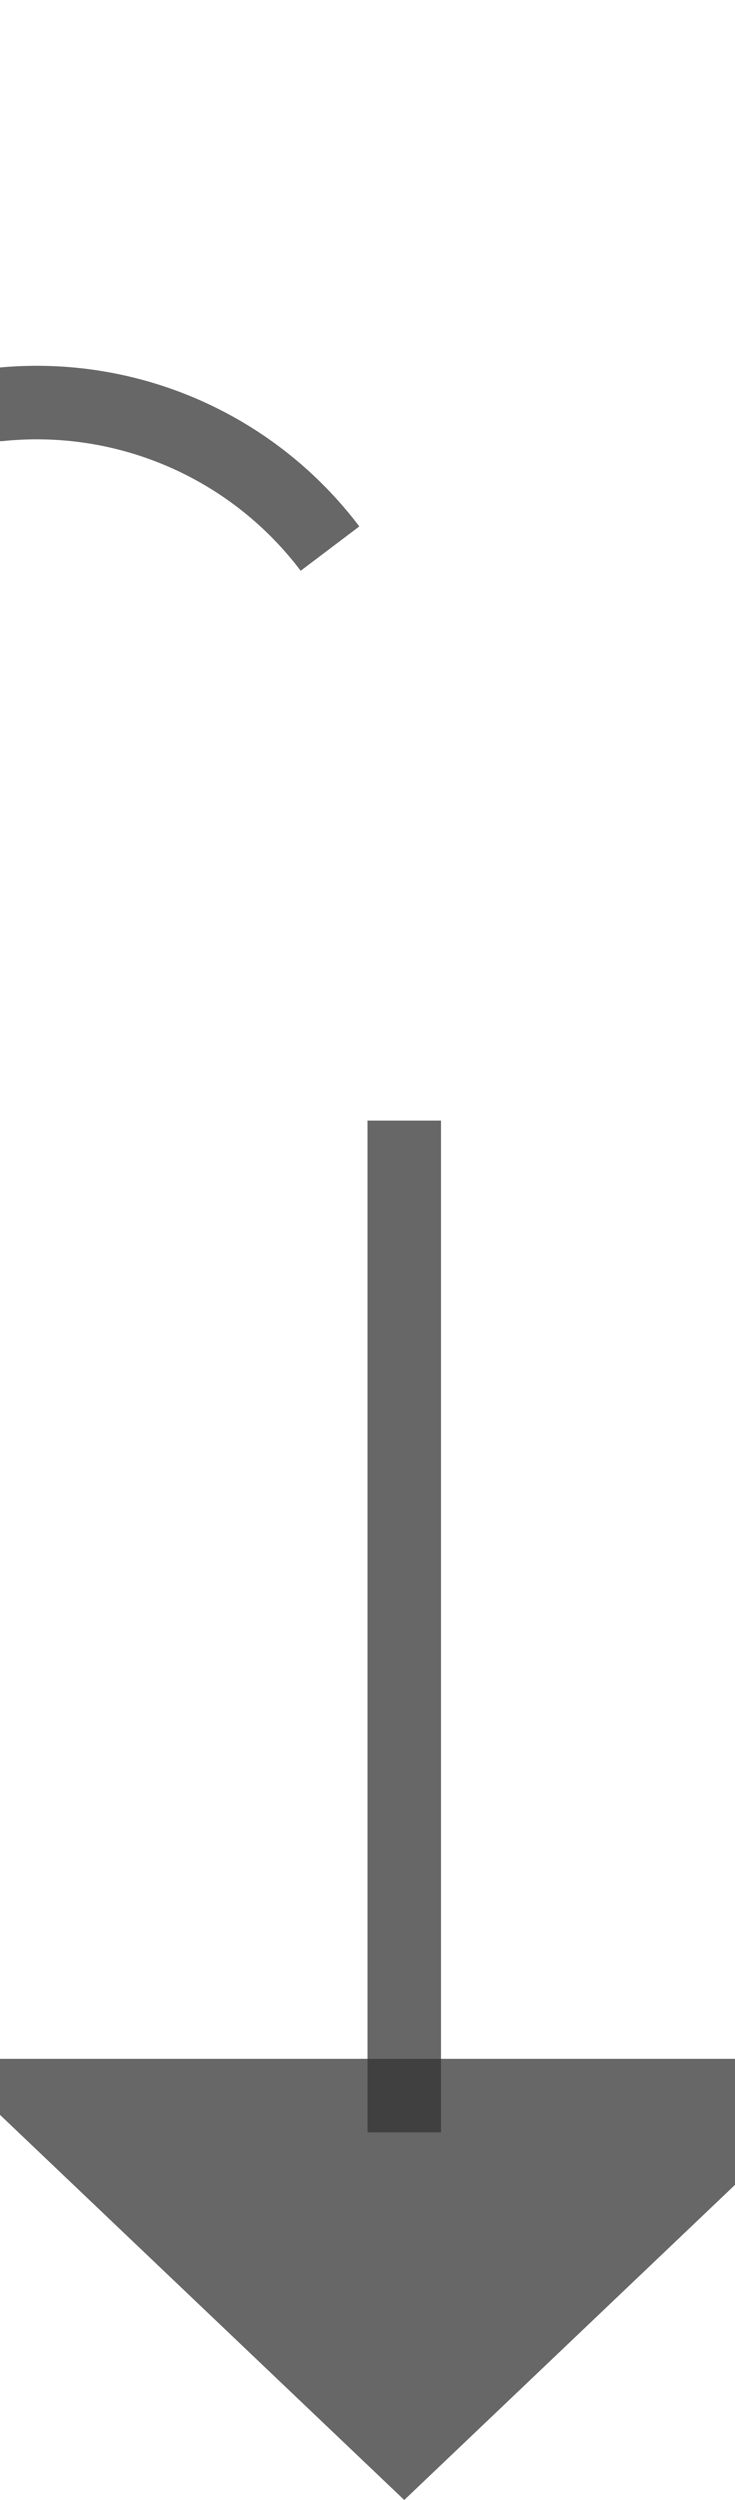 ﻿<?xml version="1.0" encoding="utf-8"?>
<svg version="1.1" xmlns:xlink="http://www.w3.org/1999/xlink" width="10px" height="34px" preserveAspectRatio="xMidYMin meet" viewBox="459 871  8 34" xmlns="http://www.w3.org/2000/svg">
  <path d="M 423.5 847  L 423.5 871  A 5 5 0 0 0 428.5 876.5 L 458 876.5  A 5 5 0 0 1 463.5 881.5 L 463.5 900  " stroke-width="1" stroke-dasharray="17,8" stroke="#333333" fill="none" stroke-opacity="0.745" />
  <path d="M 457.2 899  L 463.5 905  L 469.8 899  L 457.2 899  Z " fill-rule="nonzero" fill="#333333" stroke="none" fill-opacity="0.745" />
</svg>